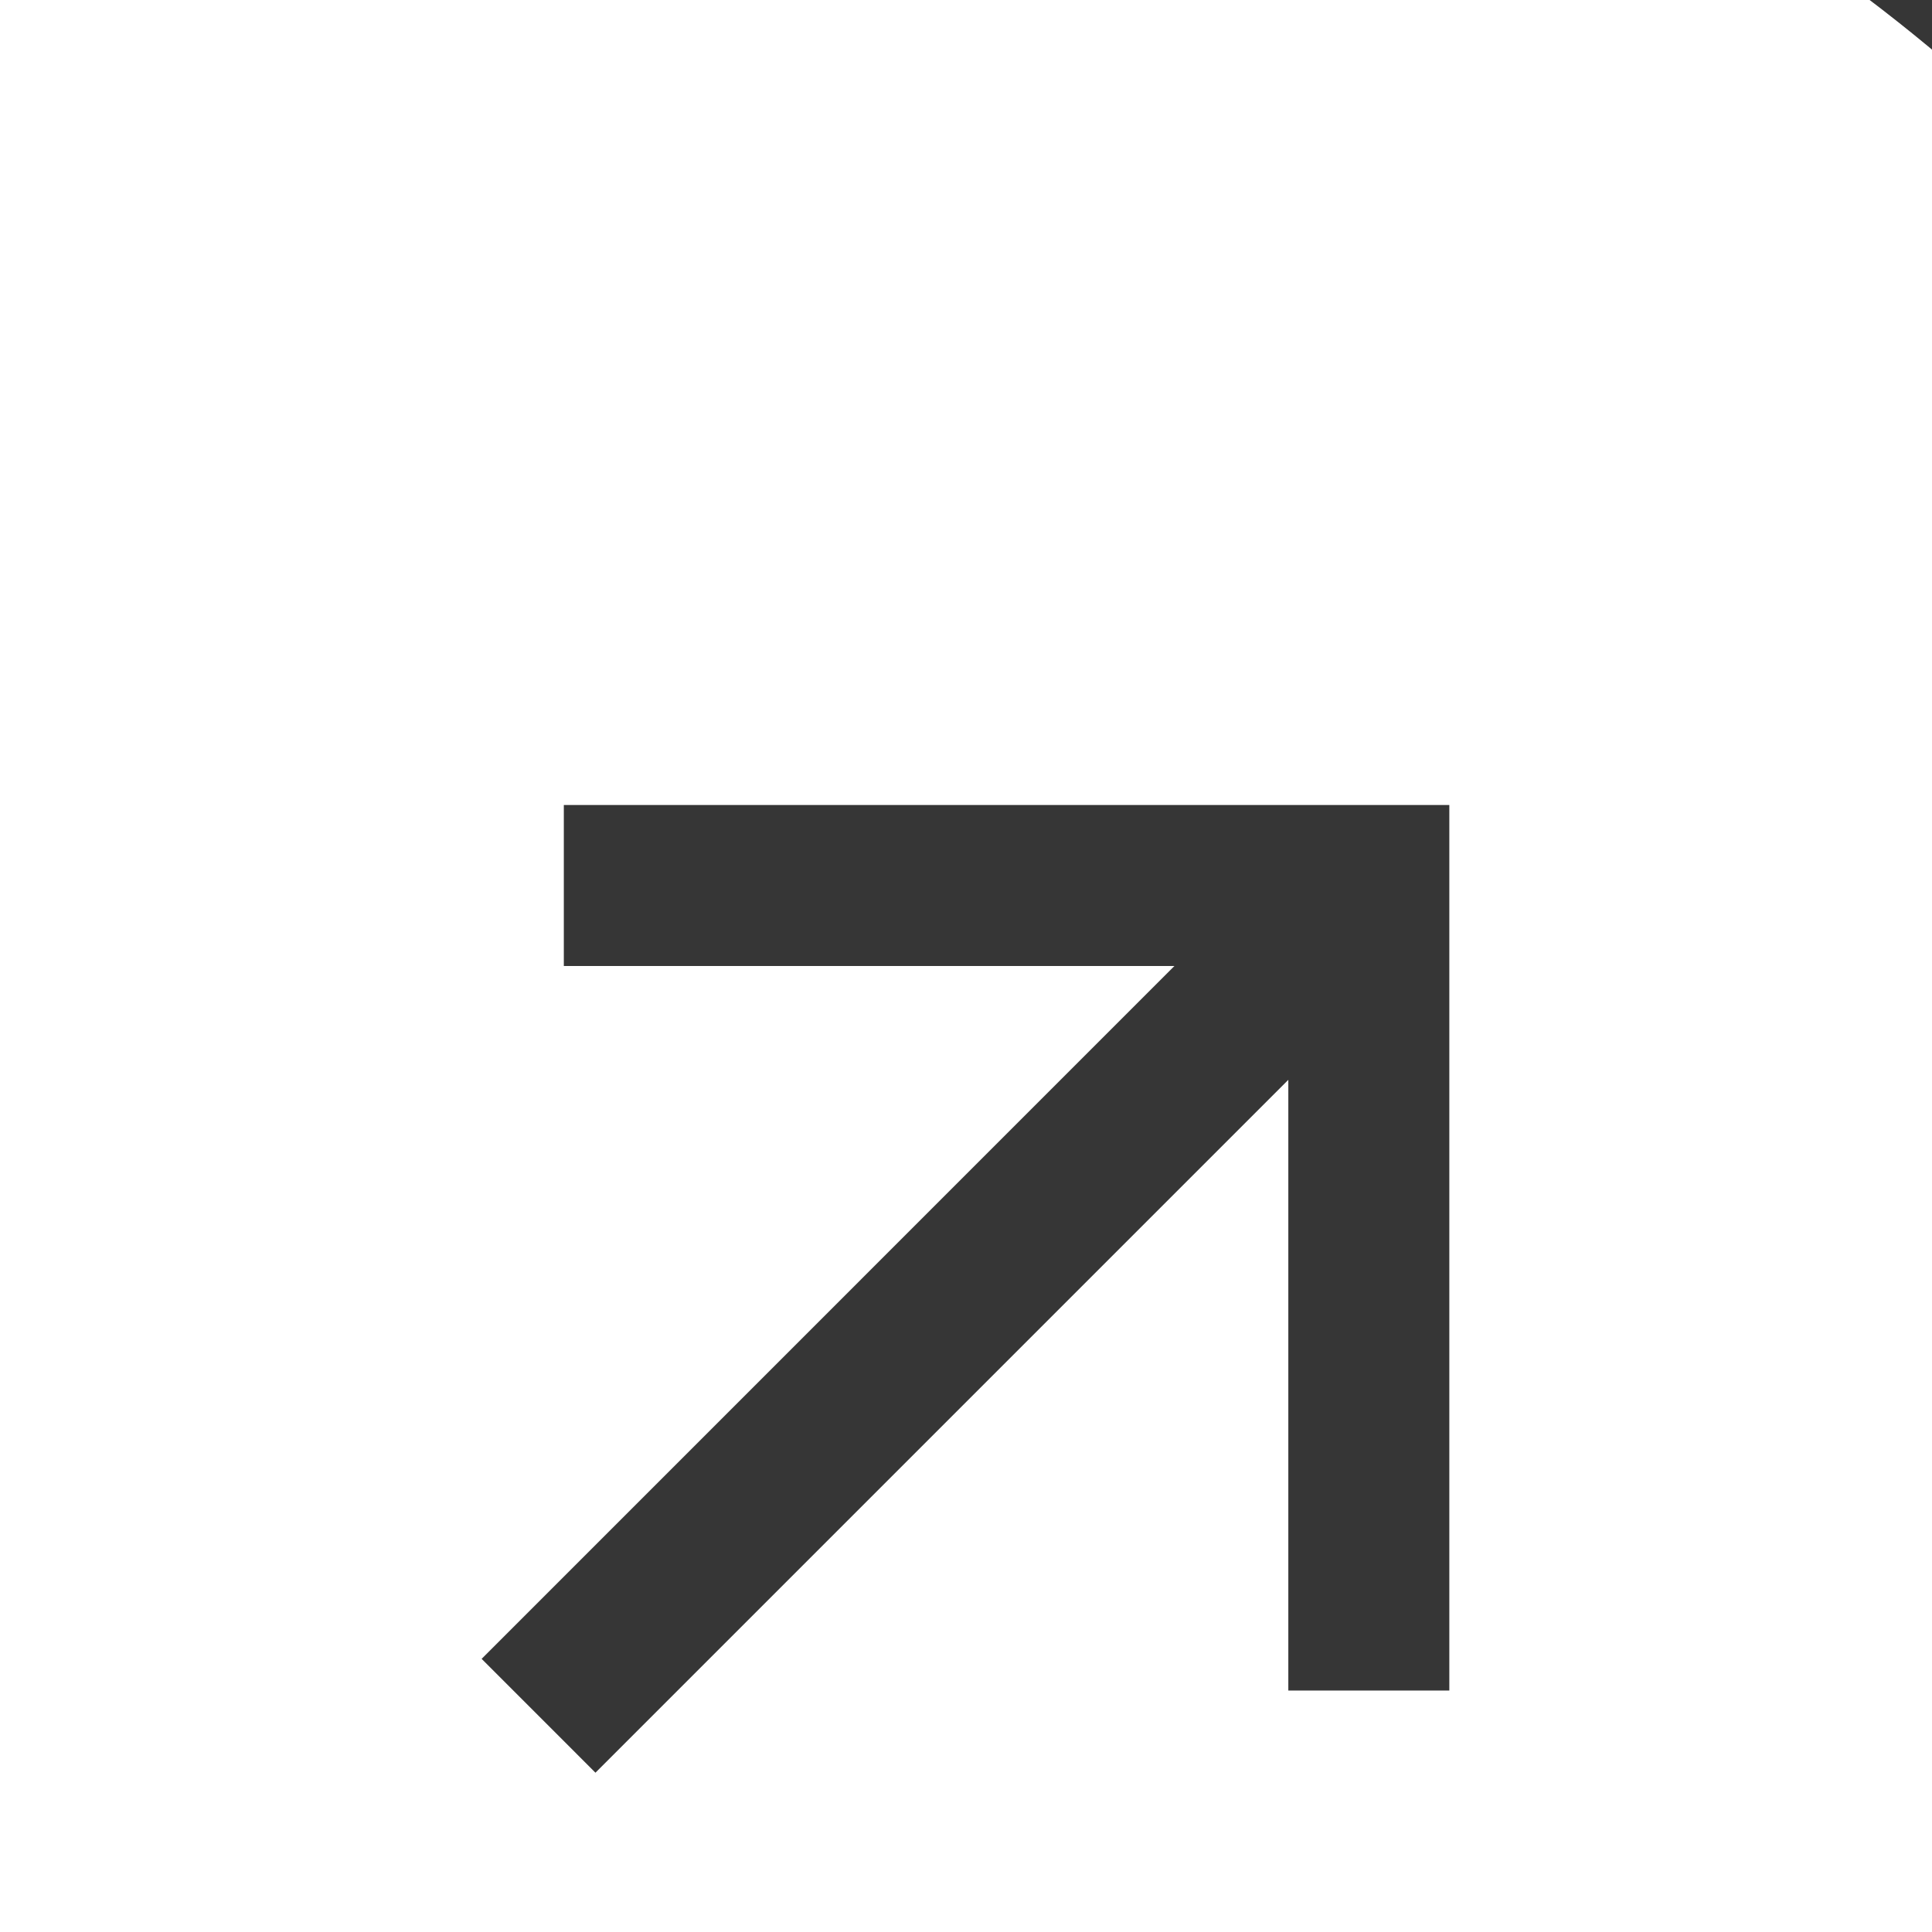<svg width="24" height="24" viewBox="0 0 24 24" fill="none" xmlns="http://www.w3.org/2000/svg">
<rect width="24" height="24" fill="#1E1E1E"/>
<g id="zeeta" clip-path="url(#clip0_0_1)">
<g id="Hero" clip-path="url(#clip1_0_1)">
<rect width="1440" height="1024" transform="translate(-1215 -49)" fill="url(#paint0_radial_0_1)"/>
<rect width="1440" height="1024" transform="translate(-1215 -49)" fill="url(#paint1_linear_0_1)" fill-opacity="0.16"/>
<g id="Navbar">
<g id="Menu">
<g id="Button" filter="url(#filter1_d_0_1)">
<rect x="-149" y="-12" width="185" height="48" rx="24" fill="#363636" shape-rendering="crispEdges"/>
<rect x="-149" y="-12" width="185" height="48" rx="24" stroke="white" shape-rendering="crispEdges"/>
<g id="iconoir:arrow-up-right">
<rect x="-8" y="-8" width="40" height="40" rx="20" fill="white"/>
<g id="system/arrow-right-up-line">
<rect width="24" height="24" fill="white"/>
<g id="Group">
<path id="Vector" d="M16.004 9.414L7.397 18.021L5.983 16.607L14.589 8H7.004V6H18.004V17H16.004V9.414Z" fill="#363636"/>
</g>
</g>
</g>
</g>
</g>
</g>
</g>
</g>
<defs>
<filter id="filter1_d_0_1" x="-159.5" y="-22.5" width="206" height="69" filterUnits="userSpaceOnUse" color-interpolation-filters="sRGB">
<feFlood flood-opacity="0" result="BackgroundImageFix"/>
<feColorMatrix in="SourceAlpha" type="matrix" values="0 0 0 0 0 0 0 0 0 0 0 0 0 0 0 0 0 0 127 0" result="hardAlpha"/>
<feOffset dy="4"/>
<feGaussianBlur stdDeviation="2"/>
<feComposite in2="hardAlpha" operator="out"/>
<feColorMatrix type="matrix" values="0 0 0 0 0 0 0 0 0 0 0 0 0 0 0 0 0 0 0.25 0"/>
<feBlend mode="normal" in2="BackgroundImageFix" result="effect1_dropShadow_0_1"/>
<feBlend mode="normal" in="BackgroundImageFix" in2="effect1_dropShadow_0_1" result="BackgroundImageFix"/>
<feBlend mode="normal" in="SourceGraphic" in2="BackgroundImageFix" result="shape"/>
</filter>
<radialGradient id="paint0_radial_0_1" cx="0" cy="0" r="1" gradientUnits="userSpaceOnUse" gradientTransform="translate(720 -42) rotate(90) scale(1104 1552.5)">
<stop stop-color="#391DE8"/>
<stop offset="0.422" stop-color="#3B1FE7" stop-opacity="0.93"/>
<stop offset="1" stop-color="white"/>
</radialGradient>
<linearGradient id="paint1_linear_0_1" x1="721.756" y1="-3.68939e-07" x2="718.244" y2="1024" gradientUnits="userSpaceOnUse">
<stop stop-color="white"/>
<stop offset="1" stop-color="white"/>
</linearGradient>
<clipPath id="clip0_0_1">
<rect width="1440" height="2124" fill="white" transform="translate(-1215 -49)"/>
</clipPath>
<clipPath id="clip1_0_1">
<rect width="1440" height="1024" fill="white" transform="translate(-1215 -49)"/>
</clipPath>
</defs>
</svg>
